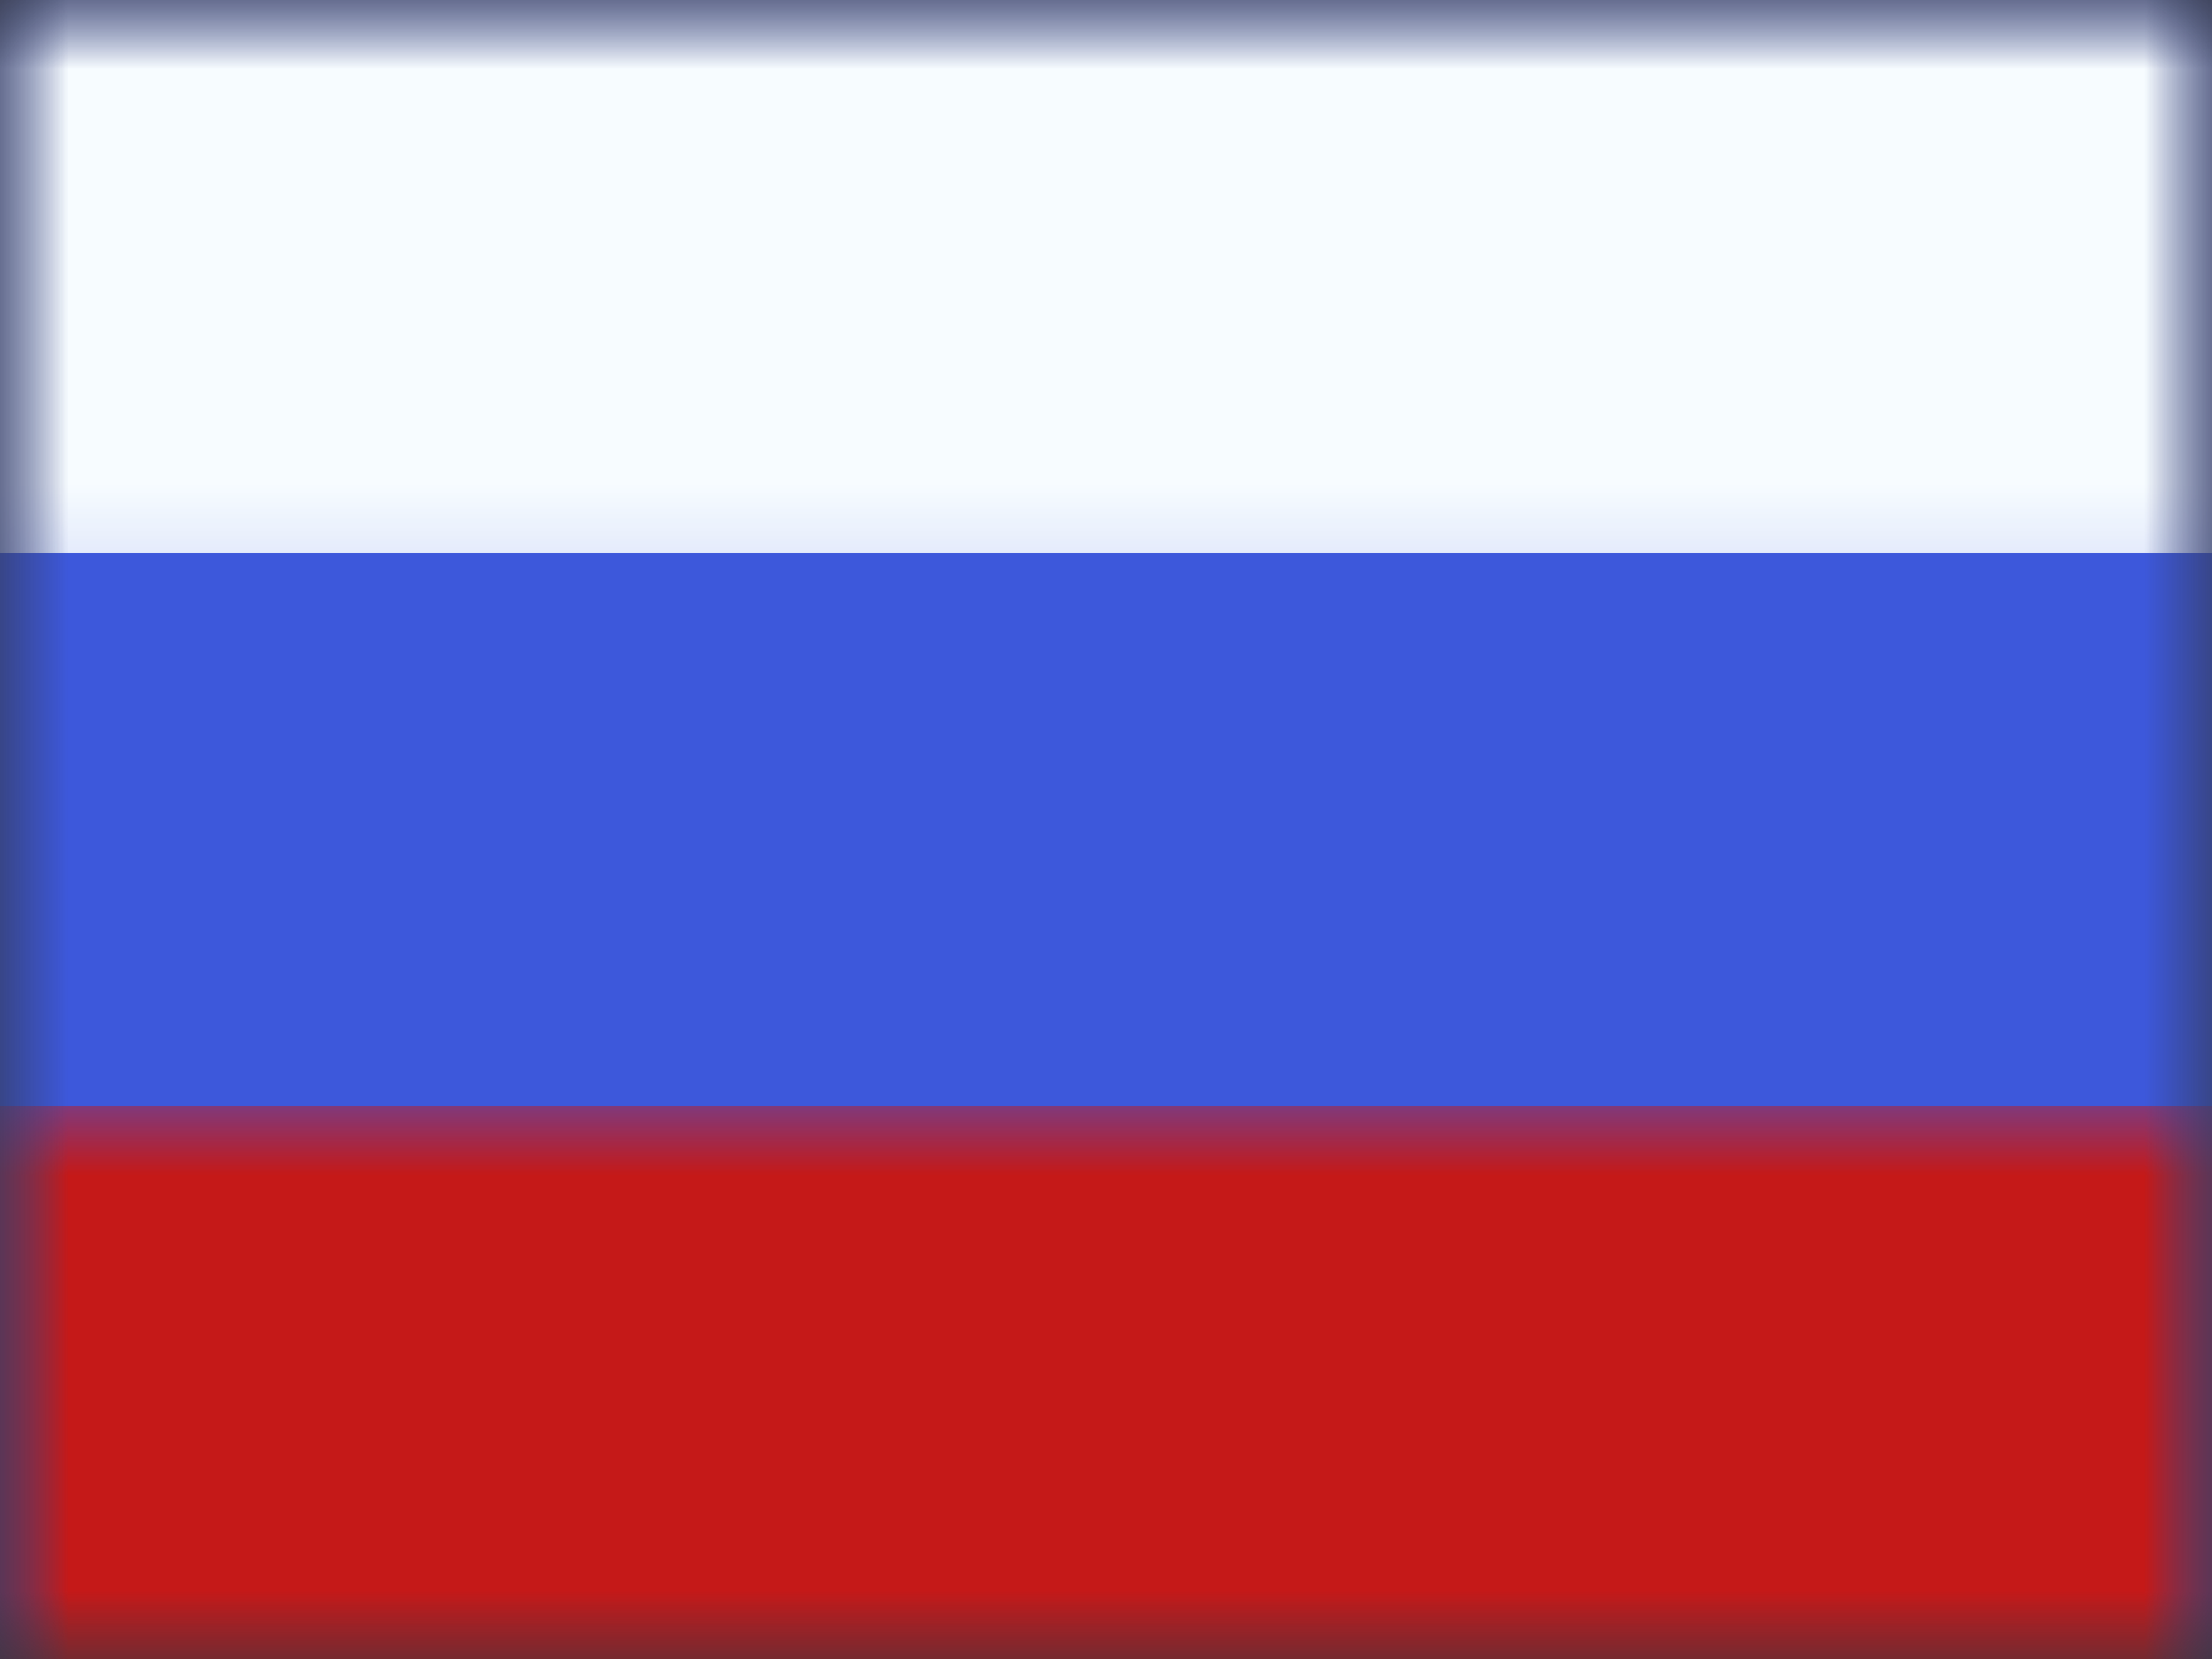 <svg xmlns="http://www.w3.org/2000/svg" xmlns:xlink="http://www.w3.org/1999/xlink" width="16" height="12" viewBox="0 0 16 12">
  <rect x="0" y="0" width="16" height="12" fill="#333333" stroke="none"/>
  <defs>
    <rect id="ru---russian-federation-a" width="16" height="12" x="0" y="0"/>
    <rect id="ru---russian-federation-c" width="16" height="12" x="0" y="0"/>
  </defs>
  <g fill="none" fill-rule="evenodd">
    <mask id="ru---russian-federation-b" fill="#fff">
      <use xlink:href="#ru---russian-federation-a"/>
    </mask>
    <g mask="url(#ru---russian-federation-b)">
      <mask id="ru---russian-federation-d" fill="#fff">
        <use xlink:href="#ru---russian-federation-c"/>
      </mask>
      <use fill="#3D58DB" xlink:href="#ru---russian-federation-c"/>
      <rect width="16" height="4" fill="#F7FCFF" mask="url(#ru---russian-federation-d)"/>
      <rect width="16" height="4" y="8" fill="#C51918" mask="url(#ru---russian-federation-d)"/>
    </g>
  </g>
</svg>
